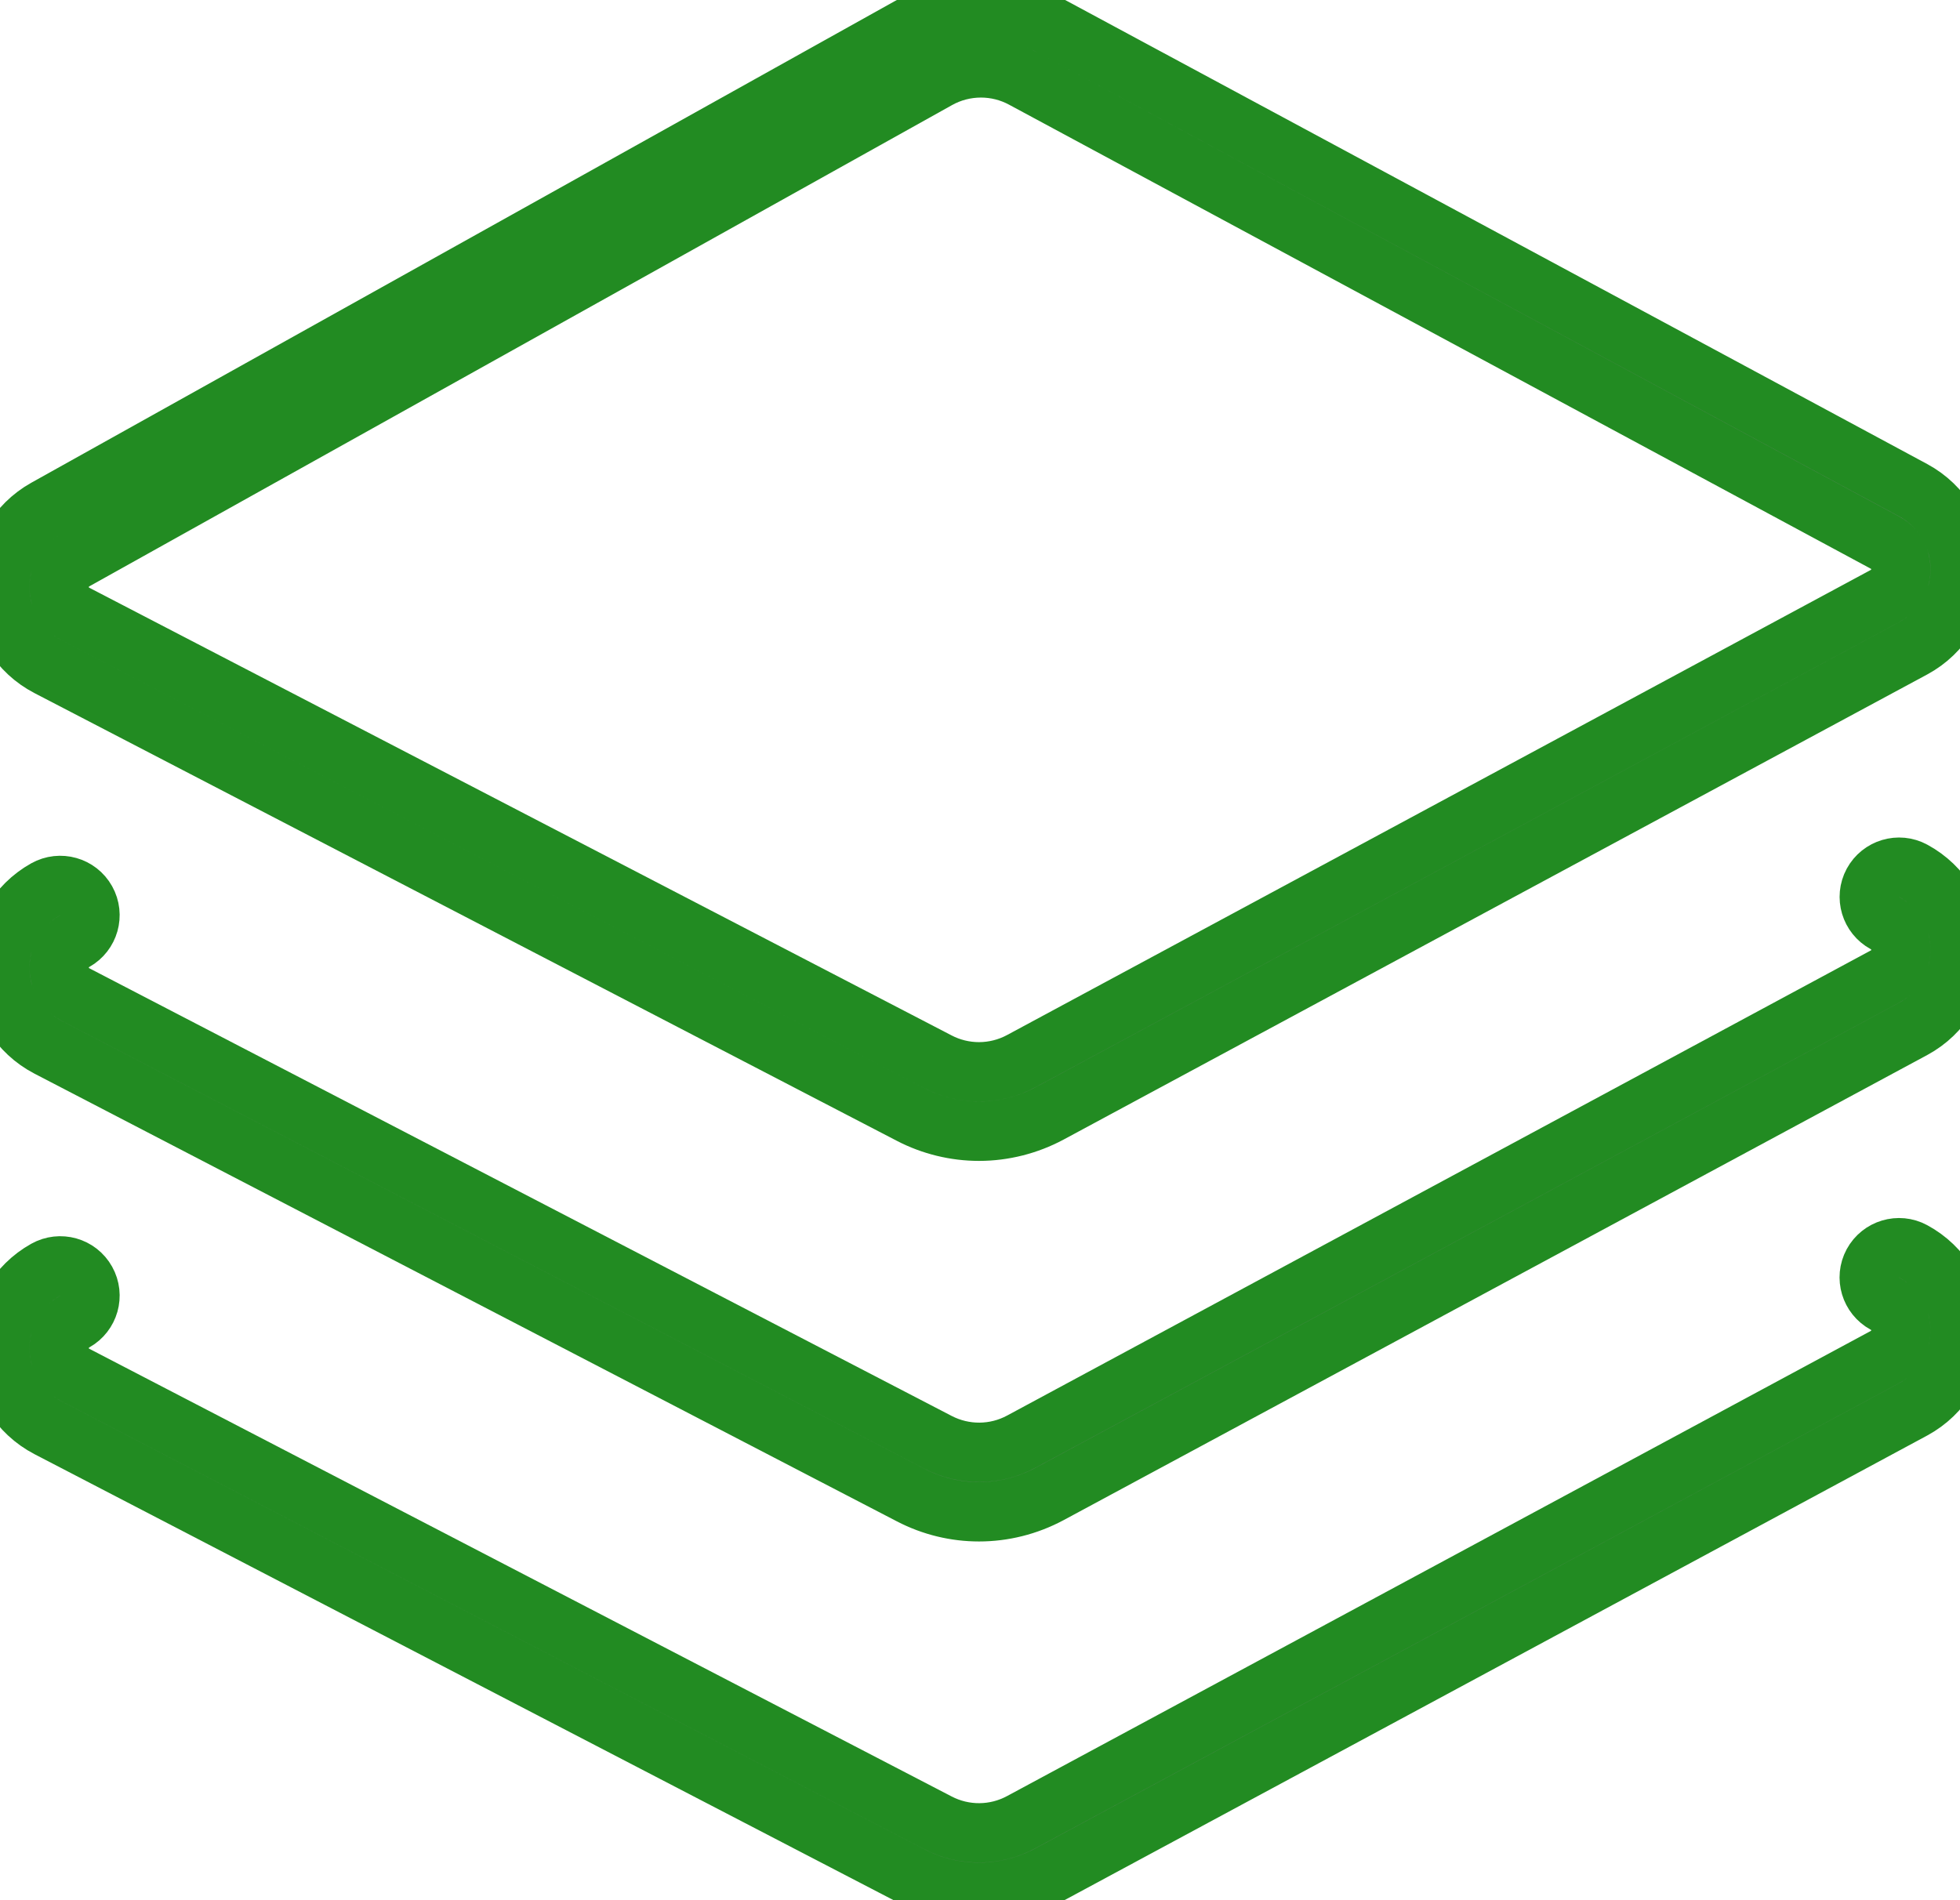 <svg version="1.1" id="Layer_1" xmlns="http://www.w3.org/2000/svg" xmlns:xlink="http://www.w3.org/1999/xlink" viewBox="0 0 33 32" enable-background="new 0 0 33 32" xml:space="preserve" fill="#228B22" stroke="#228B22"><g id="SVGRepo_bgCarrier" stroke-width="0"></g><g id="SVGRepo_tracerCarrier" stroke-linecap="round" stroke-linejoin="round"></g><g id="SVGRepo_iconCarrier"> <g> <path fill="#808184" d="M33.004,22.403c0-0.557-0.304-1.067-0.794-1.331c-0.242-0.131-0.546-0.04-0.678,0.203 c-0.131,0.243-0.04,0.546,0.203,0.678c0.243,0.13,0.269,0.358,0.269,0.45c0.001,0.092-0.025,0.32-0.269,0.451l-14.541,7.832 c-0.438,0.237-0.962,0.24-1.402,0.011l-14.52-7.54c-0.245-0.127-0.275-0.355-0.276-0.447c-0.002-0.092,0.021-0.32,0.263-0.455 c0.24-0.135,0.327-0.439,0.192-0.68c-0.135-0.243-0.441-0.327-0.681-0.193c-0.486,0.271-0.783,0.786-0.774,1.343 c0.008,0.557,0.321,1.063,0.815,1.32l14.52,7.54c0.361,0.188,0.757,0.282,1.151,0.282c0.408,0,0.815-0.1,1.187-0.299l14.541-7.833 C32.7,23.47,33.005,22.96,33.004,22.403z"></path> <path fill="#808184" d="M0.811,17.637l14.521,7.54c0.361,0.188,0.757,0.282,1.151,0.282c0.408,0,0.815-0.1,1.187-0.299 l14.541-7.833c0.49-0.264,0.795-0.774,0.794-1.332c0-0.557-0.304-1.067-0.794-1.331c-0.242-0.131-0.546-0.04-0.678,0.203 c-0.131,0.243-0.04,0.546,0.203,0.678c0.243,0.13,0.269,0.358,0.269,0.45c0.001,0.092-0.025,0.32-0.269,0.451l-14.541,7.832 c-0.438,0.237-0.962,0.239-1.402,0.011l-14.521-7.54c-0.245-0.127-0.274-0.354-0.276-0.446c-0.001-0.092,0.021-0.32,0.263-0.455 c0.24-0.135,0.327-0.439,0.192-0.68c-0.135-0.242-0.44-0.327-0.681-0.193c-0.486,0.271-0.783,0.787-0.774,1.344 C0.004,16.875,0.316,17.38,0.811,17.637z"></path> <path fill="#808184" d="M0.812,11.229l14.52,7.54c0.354,0.184,0.752,0.281,1.151,0.281c0,0,0,0,0.001,0 c0.412,0,0.822-0.104,1.186-0.299l14.541-7.833c0.49-0.264,0.795-0.774,0.794-1.332c0-0.557-0.304-1.067-0.794-1.331L17.702,0.443 c-0.735-0.397-1.672-0.391-2.403,0.018L0.771,8.566C0.284,8.838-0.013,9.353-0.004,9.91C0.004,10.467,0.317,10.973,0.812,11.229z M1.258,9.439l14.528-8.106c0.223-0.125,0.476-0.19,0.73-0.19c0.248,0,0.493,0.062,0.711,0.18l14.508,7.814 c0.243,0.13,0.269,0.358,0.269,0.45c0.001,0.092-0.025,0.32-0.269,0.451l-14.541,7.832c-0.218,0.118-0.464,0.18-0.711,0.18 c-0.001,0-0.001,0-0.001,0c-0.239,0-0.478-0.058-0.69-0.169l-14.52-7.54c-0.245-0.127-0.275-0.355-0.276-0.447 C0.994,9.803,1.018,9.574,1.258,9.439z"></path> </g> </g></svg>